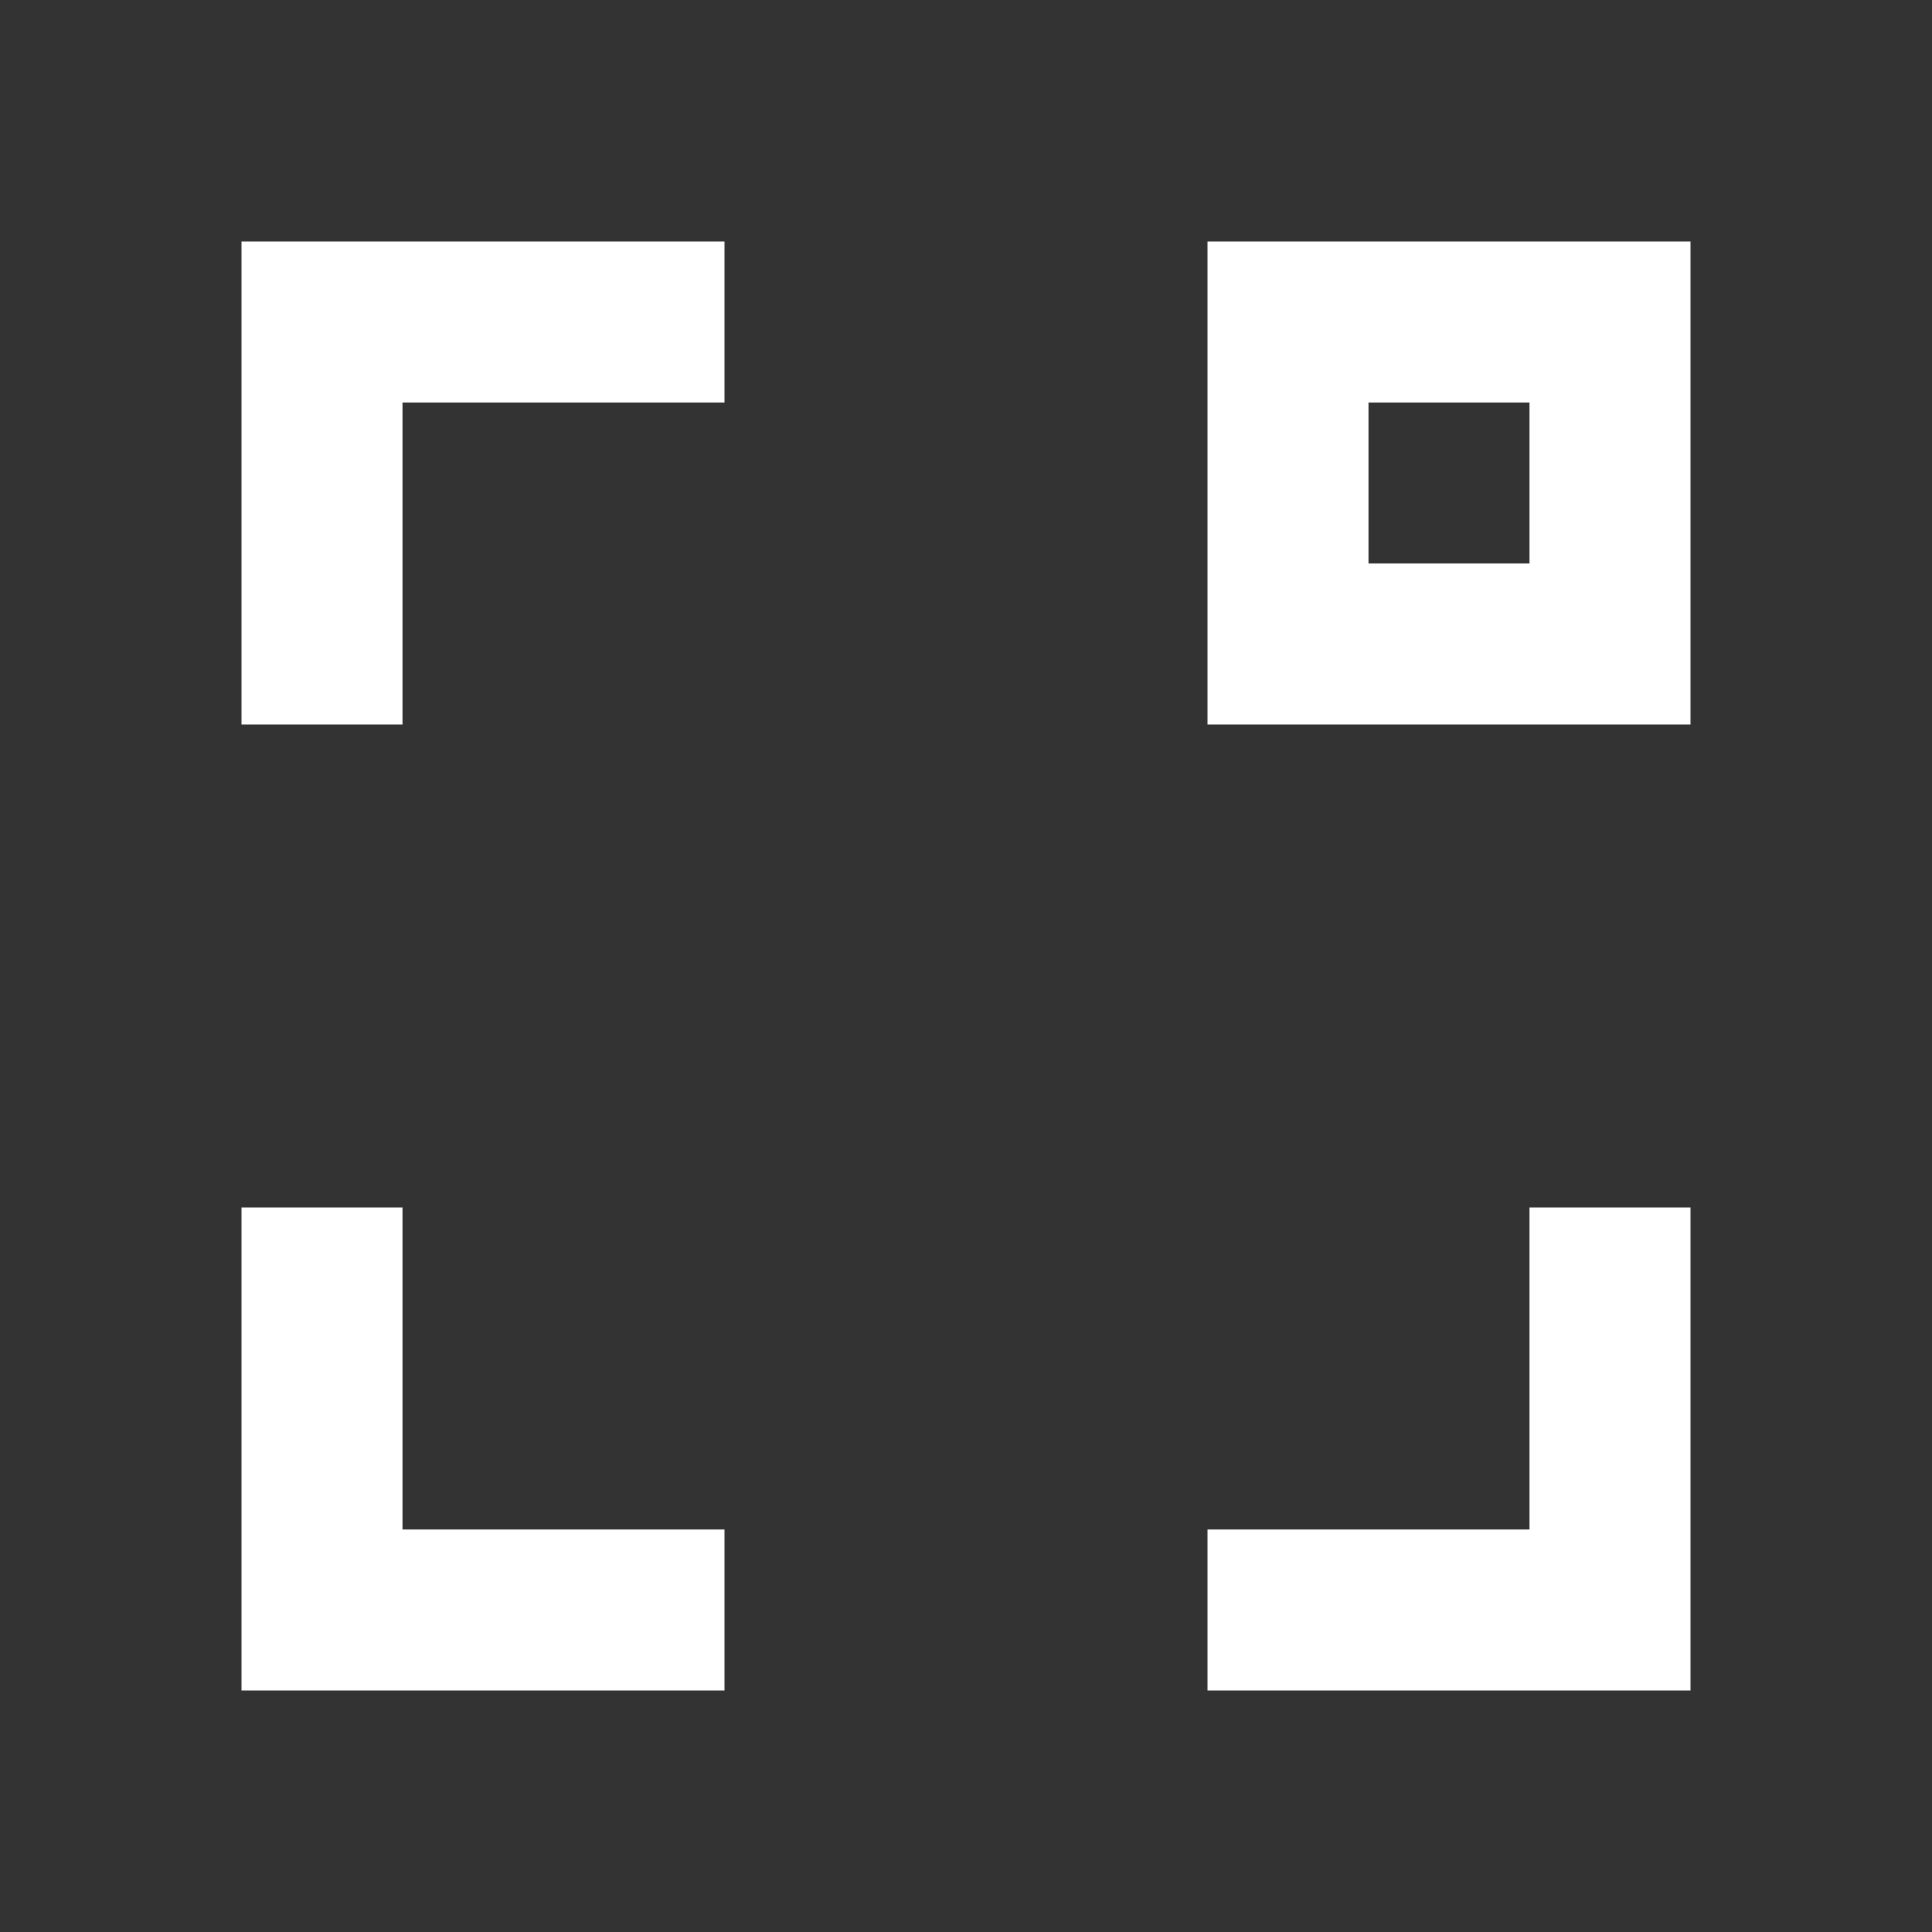 <svg width="512" height="512" viewBox="0 0 512 512" fill="none" xmlns="http://www.w3.org/2000/svg">
<rect x="0" y="0" width="512" height="512" fill="#333333" stroke="none"/>
<path d="M448 320V448H320V405.333H405.333V320H448ZM106.667 320V405.333H192V448H64V320H106.667ZM64 64V192H106.667V106.667H192V64H64ZM448 64V192H320V64H448ZM405.333 106.667H362.667V149.333H405.333V106.667Z" fill="white"/>
</svg>
